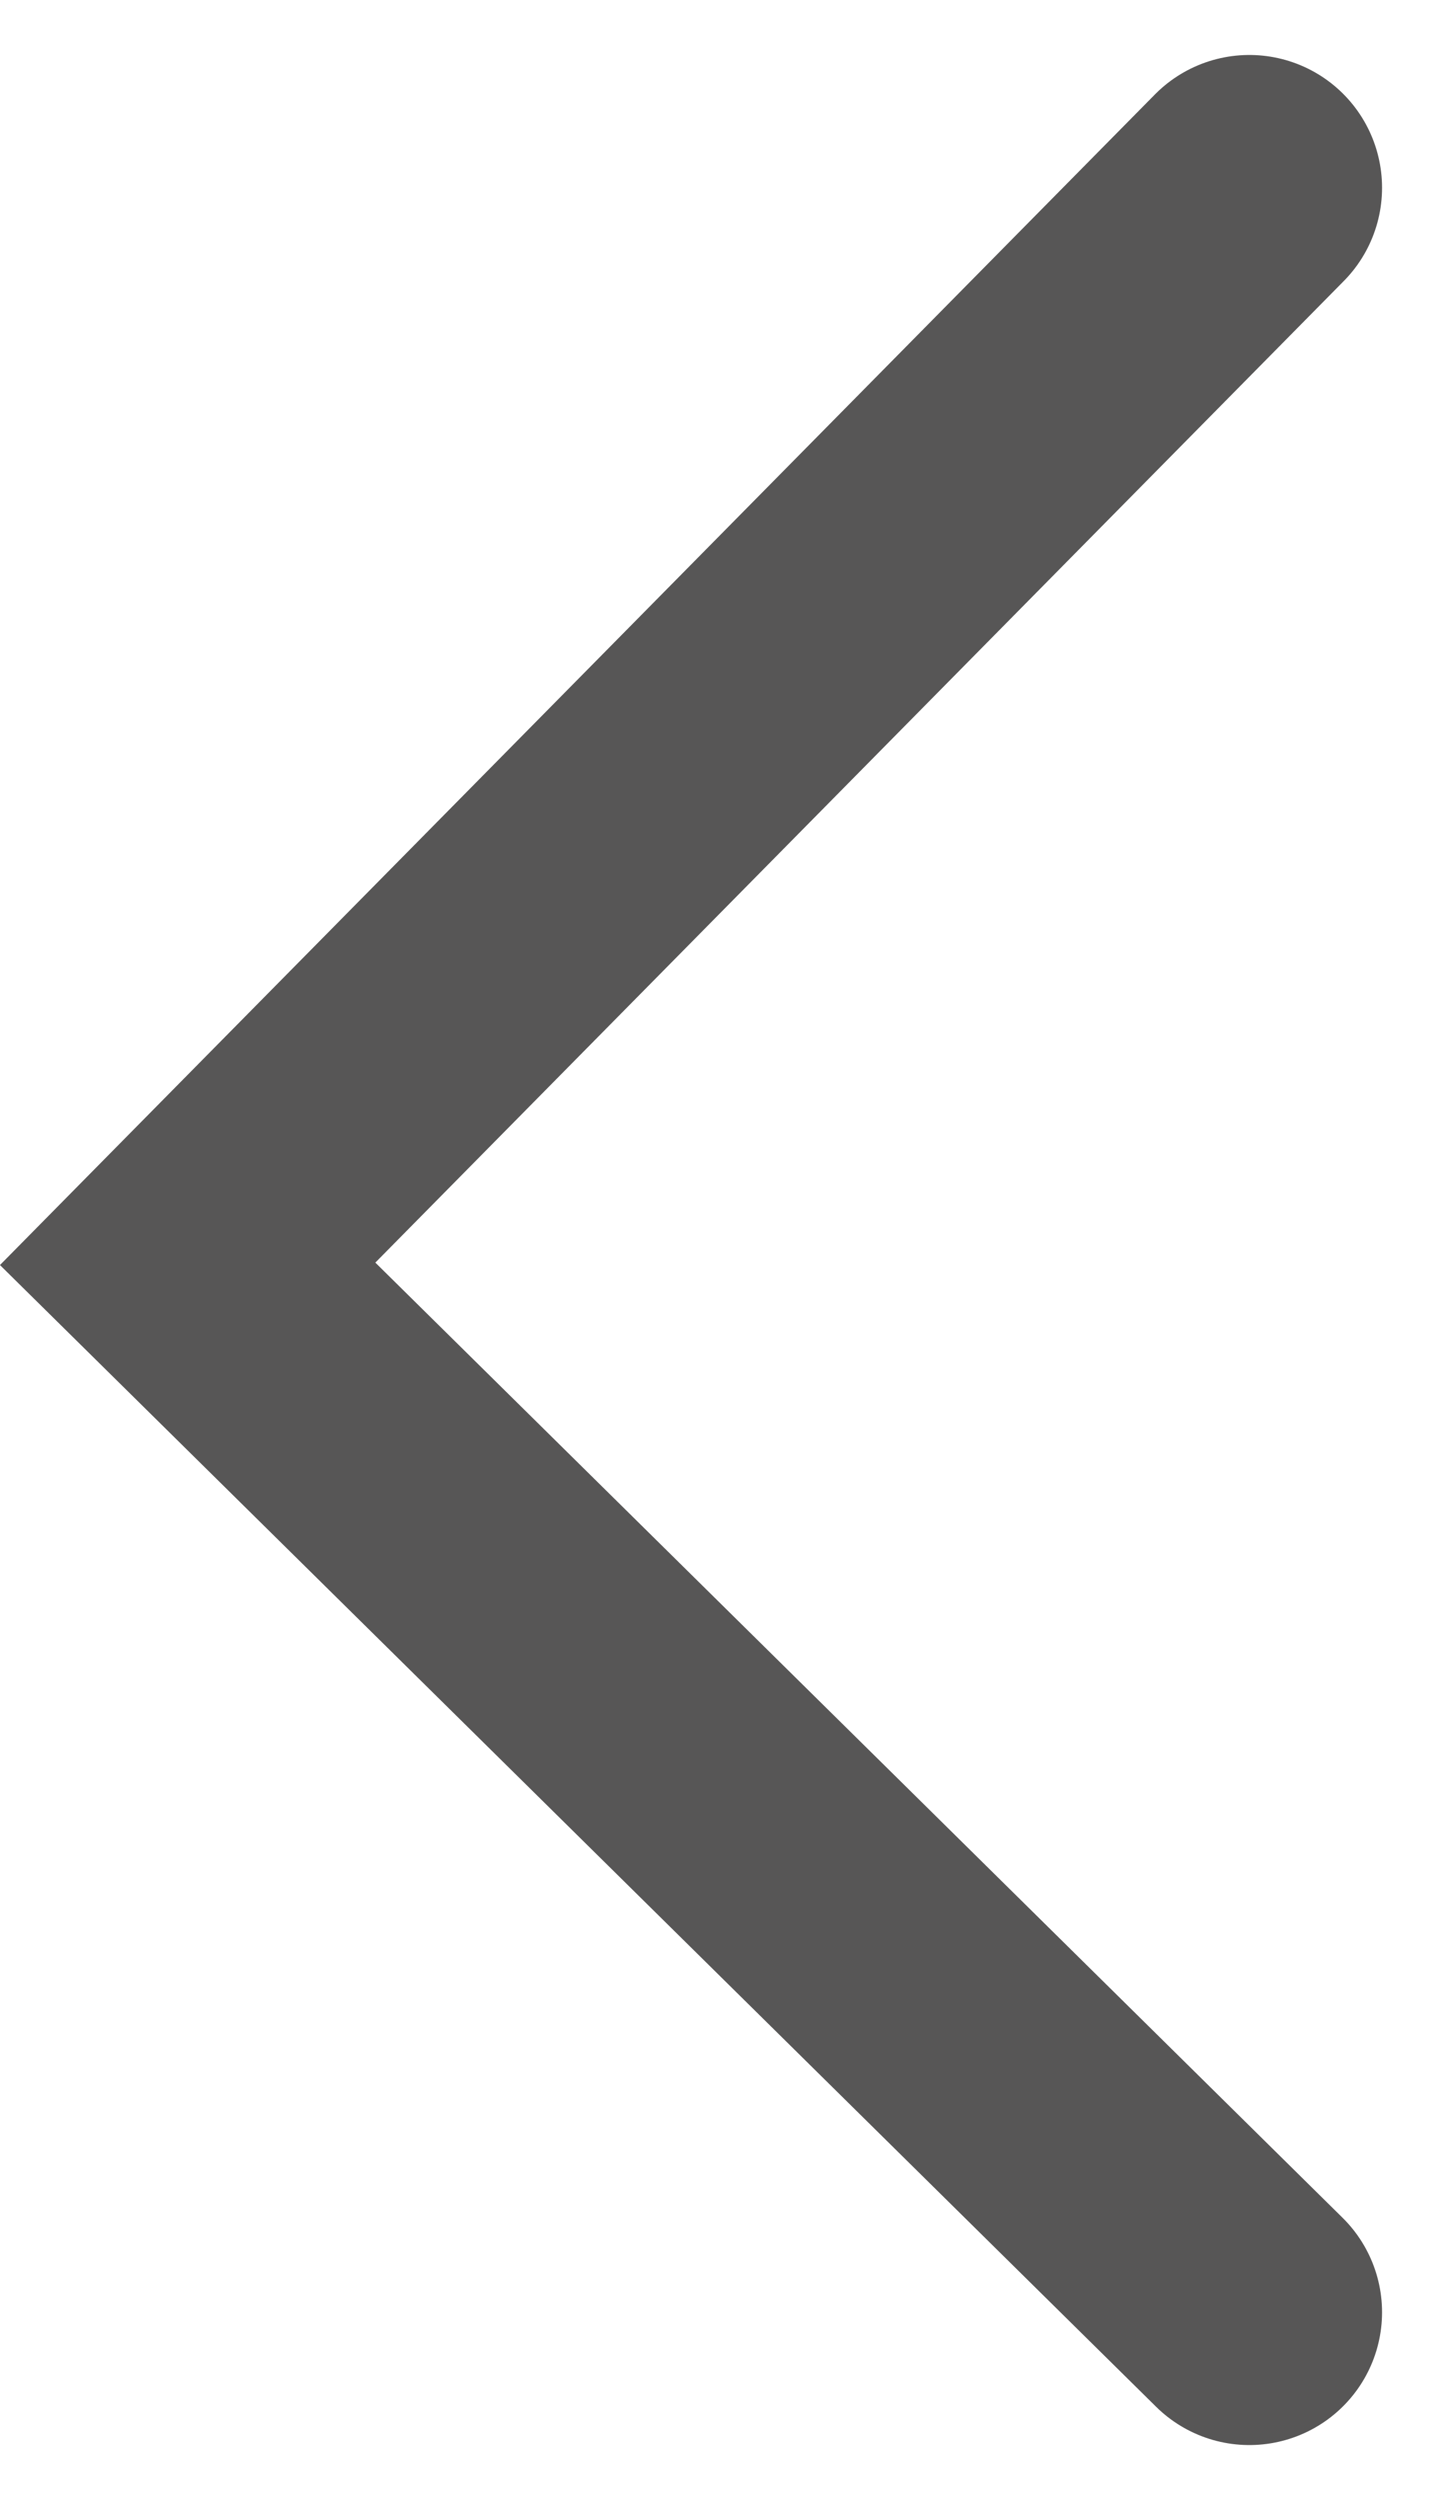 <svg xmlns="http://www.w3.org/2000/svg" width="5.414" height="9.414" viewBox="0 0 5.414 9.414">
  <path id="パス_2967" data-name="パス 2967" d="M-2044.339,2668l-4,4.052,4,3.948" transform="translate(2049.046 -2667.293)" fill="none" stroke="#575656" stroke-linecap="round" stroke-width="1"/>
</svg>
